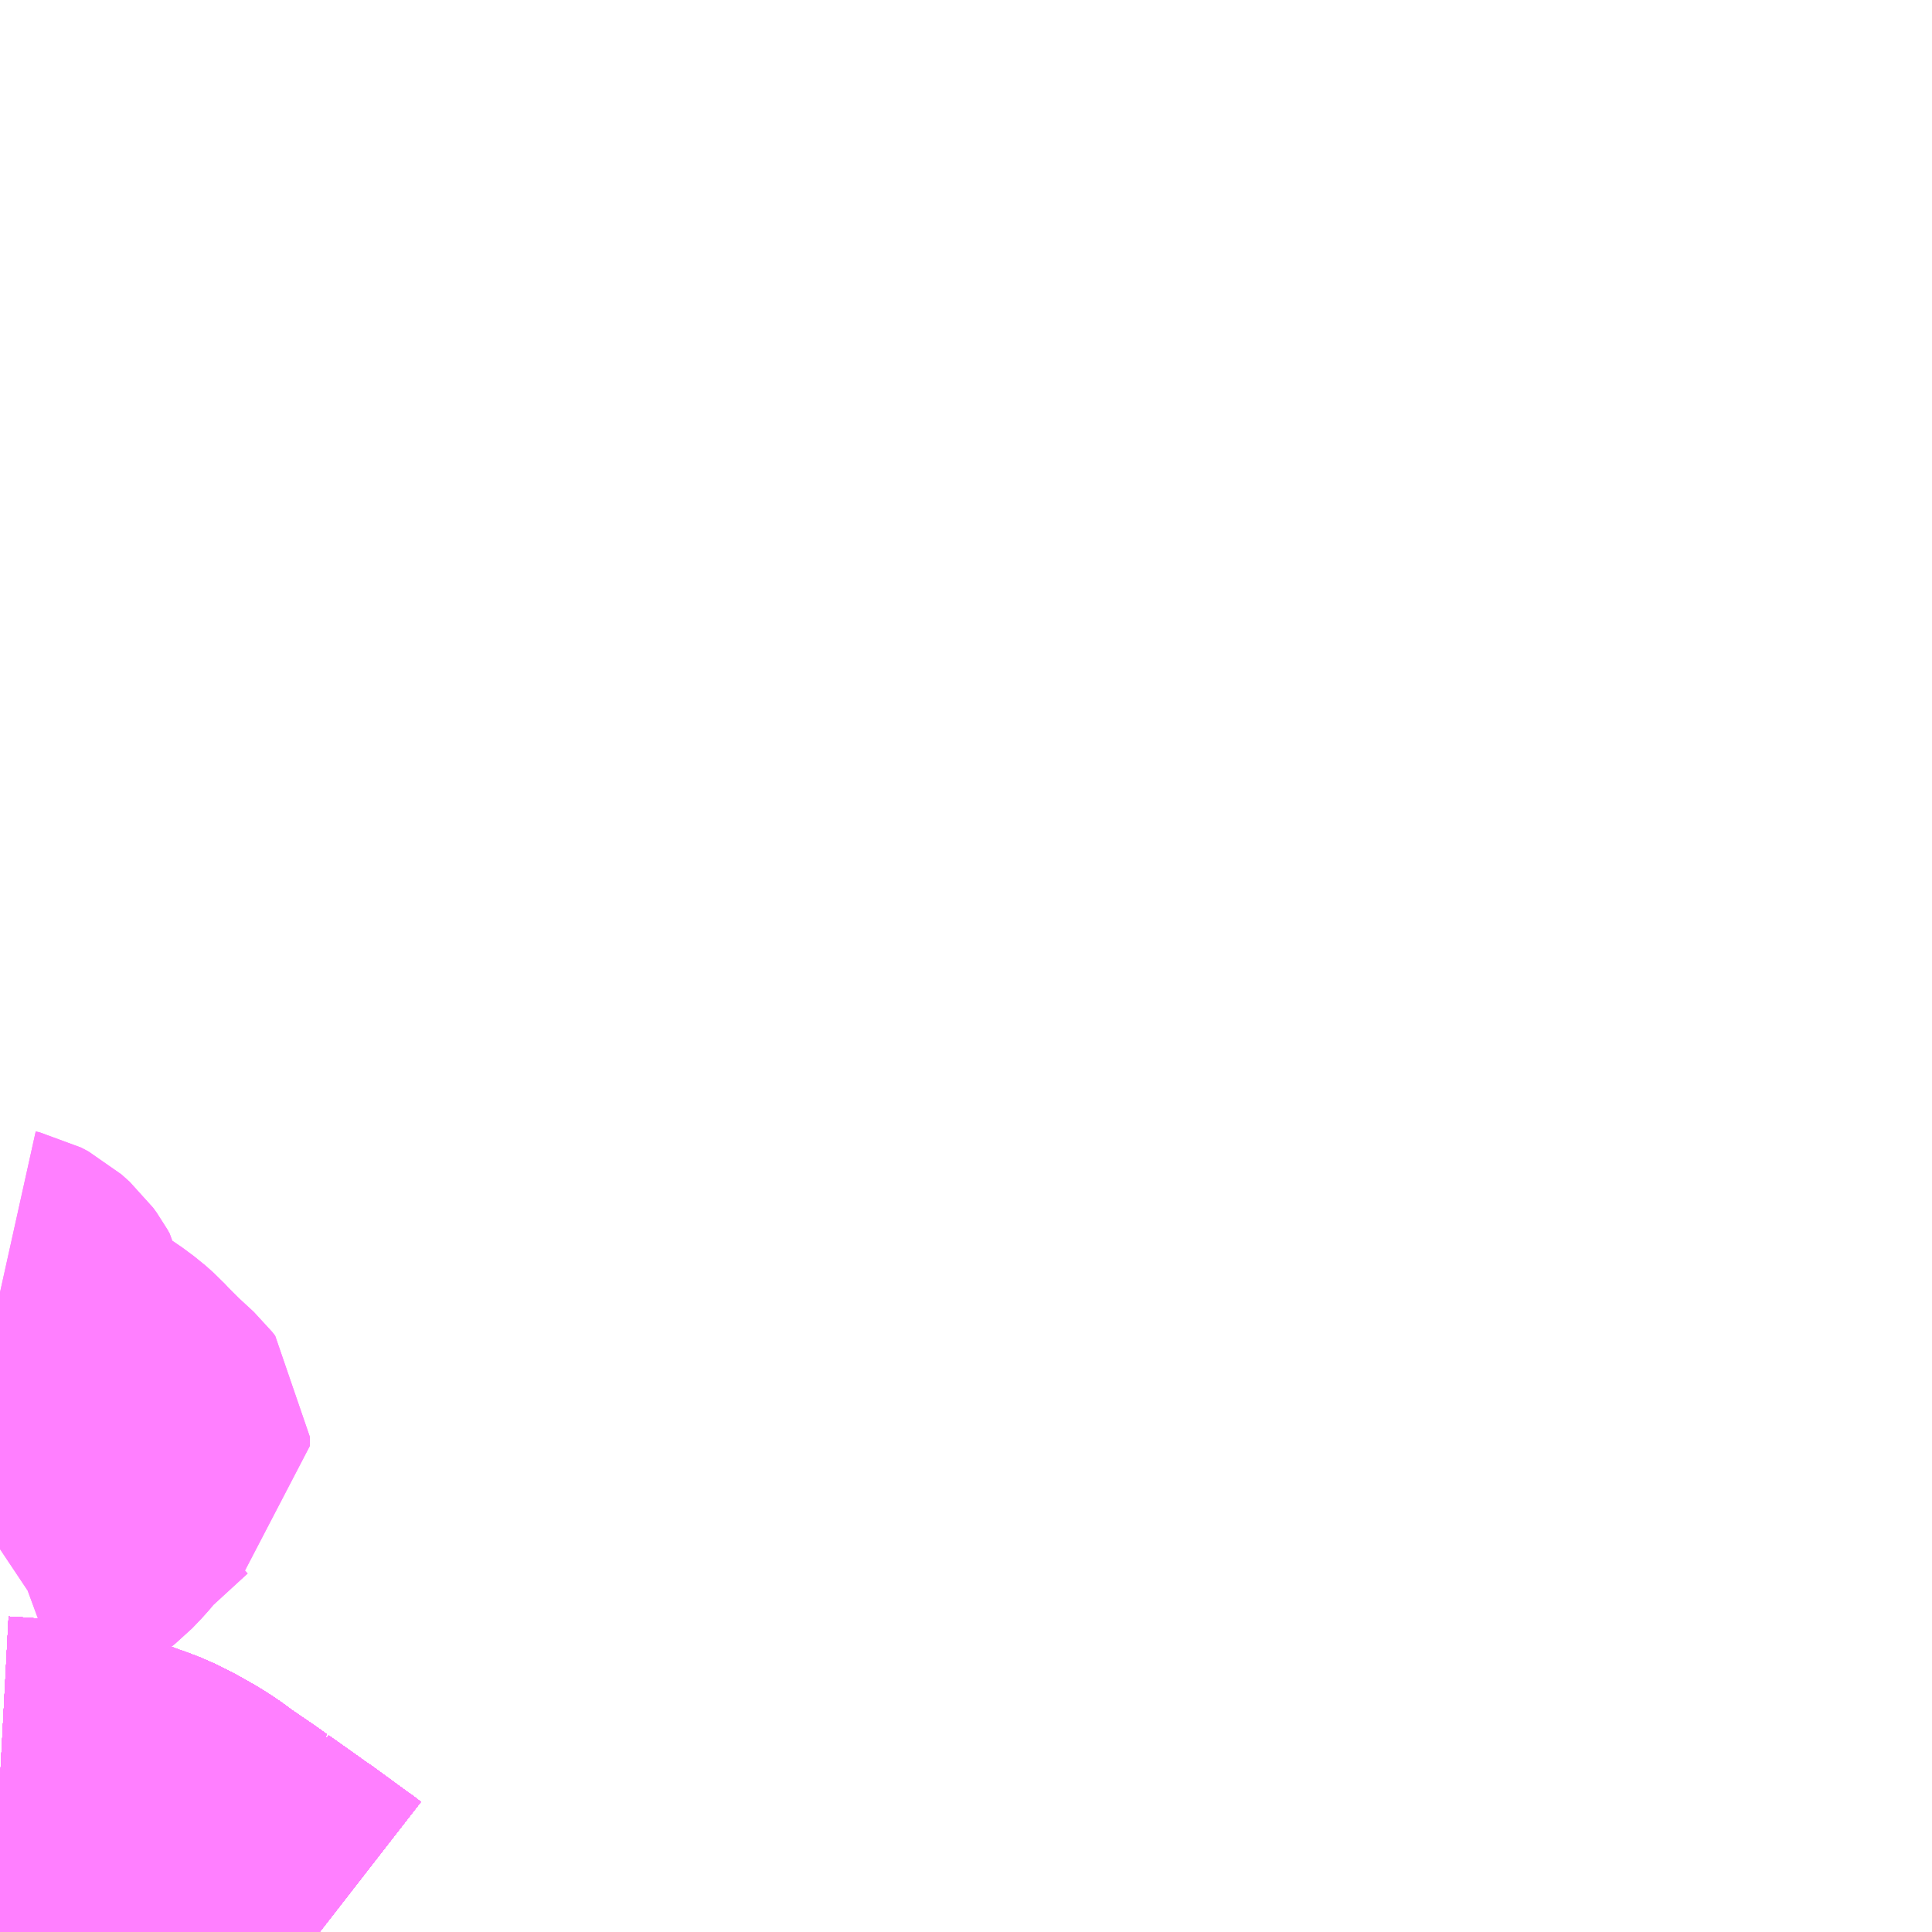 <?xml version="1.0" encoding="UTF-8"?>
<svg  xmlns="http://www.w3.org/2000/svg" xmlns:xlink="http://www.w3.org/1999/xlink" xmlns:go="http://purl.org/svgmap/profile" property="N07_001,N07_002,N07_003,N07_004,N07_005,N07_006,N07_007" viewBox="13368.164 -3524.414 4.395 4.395" go:dataArea="13368.1640625 -3524.4140625 4.39453125 4.39453125" >
<globalCoordinateSystem srsName="http://purl.org/crs/84" transform="matrix(100.0,0.0,0.0,-100.0,0.0,0.0)" />
<defs>
 <g id="p0" >
  <circle cx="0.0" cy="0.0" r="3" stroke="green" stroke-width="0.75" vector-effect="non-scaling-stroke" />
 </g>
</defs>
<g fill="none" fill-rule="evenodd" stroke="#FF00FF" stroke-width="0.75" opacity="0.5" vector-effect="non-scaling-stroke" stroke-linejoin="bevel" >
<path content="1,一畑バス（株）,京都～松江・出雲線,4.0,4.0,4.0," xlink:title="1" d="M13368.164,-3520.362L13368.183,-3520.361L13368.224,-3520.358L13368.245,-3520.355L13368.284,-3520.35L13368.325,-3520.342L13368.363,-3520.333L13368.424,-3520.316L13368.445,-3520.308L13368.452,-3520.306L13368.486,-3520.293L13368.522,-3520.275L13368.559,-3520.254L13368.581,-3520.24L13368.603,-3520.224L13368.607,-3520.222L13368.611,-3520.218L13368.671,-3520.177L13368.686,-3520.166L13368.691,-3520.164L13368.695,-3520.16L13368.767,-3520.109L13368.77,-3520.107L13368.779,-3520.1L13368.79,-3520.093L13368.868,-3520.036L13368.873,-3520.033L13368.891,-3520.019"/>
<path content="1,一畑バス（株）,大阪～松江・出雲線,8.0,8.0,8.0," xlink:title="1" d="M13368.164,-3520.362L13368.183,-3520.361L13368.224,-3520.358L13368.245,-3520.355L13368.284,-3520.35L13368.325,-3520.342L13368.363,-3520.333L13368.424,-3520.316L13368.445,-3520.308L13368.452,-3520.306L13368.486,-3520.293L13368.522,-3520.275L13368.559,-3520.254L13368.581,-3520.24L13368.603,-3520.224L13368.607,-3520.222L13368.611,-3520.218L13368.671,-3520.177L13368.686,-3520.166L13368.691,-3520.164L13368.695,-3520.16L13368.767,-3520.109L13368.77,-3520.107L13368.779,-3520.1L13368.79,-3520.093L13368.868,-3520.036L13368.873,-3520.033L13368.891,-3520.019"/>
<path content="1,一畑バス（株）,岡山～米子・松江・出雲線,7.0,7.0,7.0," xlink:title="1" d="M13368.891,-3520.019L13368.873,-3520.033L13368.868,-3520.036L13368.79,-3520.093L13368.779,-3520.1L13368.77,-3520.107L13368.767,-3520.109L13368.695,-3520.16L13368.691,-3520.164L13368.686,-3520.166L13368.671,-3520.177L13368.611,-3520.218L13368.607,-3520.222L13368.603,-3520.224L13368.581,-3520.24L13368.559,-3520.254L13368.522,-3520.275L13368.486,-3520.293L13368.452,-3520.306L13368.445,-3520.308L13368.424,-3520.316L13368.363,-3520.333L13368.325,-3520.342L13368.284,-3520.35L13368.245,-3520.355L13368.224,-3520.358L13368.183,-3520.361L13368.164,-3520.362"/>
<path content="1,一畑バス（株）,東京～松江・出雲線,1.0,1.0,1.0," xlink:title="1" d="M13368.164,-3520.362L13368.183,-3520.361L13368.224,-3520.358L13368.245,-3520.355L13368.284,-3520.35L13368.325,-3520.342L13368.363,-3520.333L13368.424,-3520.316L13368.445,-3520.308L13368.452,-3520.306L13368.486,-3520.293L13368.522,-3520.275L13368.559,-3520.254L13368.581,-3520.24L13368.603,-3520.224L13368.607,-3520.222L13368.611,-3520.218L13368.671,-3520.177L13368.686,-3520.166L13368.691,-3520.164L13368.695,-3520.16L13368.767,-3520.109L13368.77,-3520.107L13368.779,-3520.1L13368.79,-3520.093L13368.868,-3520.036L13368.873,-3520.033L13368.891,-3520.019"/>
<path content="1,両備ホールディングス（株）,ももたろうエクスプレス　岡山～出雲・松江・米子線,7.0,7.0,7.0," xlink:title="1" d="M13368.891,-3520.019L13368.873,-3520.033L13368.868,-3520.036L13368.79,-3520.093L13368.779,-3520.1L13368.77,-3520.107L13368.767,-3520.109L13368.695,-3520.16L13368.691,-3520.164L13368.686,-3520.166L13368.671,-3520.177L13368.611,-3520.218L13368.607,-3520.222L13368.603,-3520.224L13368.581,-3520.24L13368.559,-3520.254L13368.522,-3520.275L13368.486,-3520.293L13368.452,-3520.306L13368.445,-3520.308L13368.424,-3520.316L13368.363,-3520.333L13368.325,-3520.342L13368.284,-3520.35L13368.245,-3520.355L13368.224,-3520.358L13368.183,-3520.361L13368.164,-3520.362"/>
<path content="1,両備ホールディングス（株）,新倉吉街道エクスプレス　岡山～倉吉線,1.0,1.0,1.0," xlink:title="1" d="M13368.891,-3520.019L13368.873,-3520.033L13368.868,-3520.036L13368.79,-3520.093L13368.779,-3520.1L13368.77,-3520.107L13368.767,-3520.109L13368.695,-3520.16L13368.691,-3520.164L13368.686,-3520.166L13368.671,-3520.177L13368.611,-3520.218L13368.607,-3520.222L13368.603,-3520.224L13368.581,-3520.24L13368.559,-3520.254L13368.522,-3520.275L13368.486,-3520.293L13368.452,-3520.306L13368.445,-3520.308L13368.424,-3520.316L13368.363,-3520.333L13368.325,-3520.342L13368.284,-3520.35L13368.245,-3520.355L13368.224,-3520.358L13368.183,-3520.361L13368.164,-3520.362"/>
<path content="1,中鉄バス（株）,出雲線　ももたろうエクスプレス,7.0,7.0,7.0," xlink:title="1" d="M13368.891,-3520.019L13368.873,-3520.033L13368.868,-3520.036L13368.79,-3520.093L13368.779,-3520.1L13368.77,-3520.107L13368.767,-3520.109L13368.695,-3520.16L13368.691,-3520.164L13368.686,-3520.166L13368.671,-3520.177L13368.611,-3520.218L13368.607,-3520.222L13368.603,-3520.224L13368.581,-3520.24L13368.559,-3520.254L13368.522,-3520.275L13368.486,-3520.293L13368.452,-3520.306L13368.445,-3520.308L13368.424,-3520.316L13368.363,-3520.333L13368.325,-3520.342L13368.284,-3520.35L13368.245,-3520.355L13368.224,-3520.358L13368.183,-3520.361L13368.164,-3520.362"/>
<path content="1,京浜急行バス（株）,キャメル号,1.0,1.0,1.0," xlink:title="1" d="M13368.891,-3520.019L13368.873,-3520.033L13368.868,-3520.036L13368.79,-3520.093L13368.779,-3520.1L13368.77,-3520.107L13368.767,-3520.109L13368.695,-3520.16L13368.691,-3520.164L13368.686,-3520.166L13368.671,-3520.177L13368.611,-3520.218L13368.607,-3520.222L13368.603,-3520.224L13368.581,-3520.24L13368.559,-3520.254L13368.522,-3520.275L13368.486,-3520.293L13368.452,-3520.306L13368.445,-3520.308L13368.424,-3520.316L13368.363,-3520.333L13368.325,-3520.342L13368.284,-3520.35L13368.245,-3520.355L13368.224,-3520.358L13368.183,-3520.361L13368.164,-3520.362"/>
<path content="1,京阪バス（株）,京都⇔松江・出雲,1.0,1.0,1.0," xlink:title="1" d="M13368.891,-3520.019L13368.873,-3520.033L13368.868,-3520.036L13368.79,-3520.093L13368.779,-3520.1L13368.77,-3520.107L13368.767,-3520.109L13368.695,-3520.16L13368.691,-3520.164L13368.686,-3520.166L13368.671,-3520.177L13368.611,-3520.218L13368.607,-3520.222L13368.603,-3520.224L13368.581,-3520.24L13368.559,-3520.254L13368.522,-3520.275L13368.486,-3520.293L13368.452,-3520.306L13368.445,-3520.308L13368.424,-3520.316L13368.363,-3520.333L13368.325,-3520.342L13368.284,-3520.35L13368.245,-3520.355L13368.224,-3520.358L13368.183,-3520.361L13368.164,-3520.362"/>
<path content="1,京阪バス（株）,京都⇔米子,1.0,1.0,1.0," xlink:title="1" d="M13368.164,-3520.362L13368.183,-3520.361L13368.224,-3520.358L13368.245,-3520.355L13368.284,-3520.35L13368.325,-3520.342L13368.363,-3520.333L13368.424,-3520.316L13368.445,-3520.308L13368.452,-3520.306L13368.486,-3520.293L13368.522,-3520.275L13368.559,-3520.254L13368.581,-3520.24L13368.603,-3520.224L13368.607,-3520.222L13368.611,-3520.218L13368.671,-3520.177L13368.686,-3520.166L13368.691,-3520.164L13368.695,-3520.16L13368.767,-3520.109L13368.77,-3520.107L13368.779,-3520.1L13368.79,-3520.093L13368.868,-3520.036L13368.873,-3520.033L13368.891,-3520.019"/>
<path content="1,広島電鉄（株）,広島～鳥取線（倉吉経由）,3.0,3.0,3.0," xlink:title="1" d="M13368.891,-3520.019L13368.873,-3520.033L13368.868,-3520.036L13368.79,-3520.093L13368.779,-3520.1L13368.77,-3520.107L13368.767,-3520.109L13368.695,-3520.16L13368.691,-3520.164L13368.686,-3520.166L13368.671,-3520.177L13368.611,-3520.218L13368.607,-3520.222L13368.603,-3520.224L13368.581,-3520.24L13368.559,-3520.254L13368.522,-3520.275L13368.486,-3520.293L13368.452,-3520.306L13368.445,-3520.308L13368.424,-3520.316L13368.363,-3520.333L13368.325,-3520.342L13368.284,-3520.35L13368.245,-3520.355L13368.224,-3520.358L13368.183,-3520.361L13368.164,-3520.362"/>
<path content="1,日ノ丸自動車（株）,広島‐倉吉・鳥取線,5.0,5.0,5.0," xlink:title="1" d="M13368.891,-3520.019L13368.873,-3520.033L13368.868,-3520.036L13368.79,-3520.093L13368.779,-3520.1L13368.77,-3520.107L13368.767,-3520.109L13368.695,-3520.16L13368.691,-3520.164L13368.686,-3520.166L13368.671,-3520.177L13368.611,-3520.218L13368.607,-3520.222L13368.603,-3520.224L13368.581,-3520.24L13368.559,-3520.254L13368.522,-3520.275L13368.486,-3520.293L13368.452,-3520.306L13368.445,-3520.308L13368.424,-3520.316L13368.363,-3520.333L13368.325,-3520.342L13368.284,-3520.35L13368.245,-3520.355L13368.224,-3520.358L13368.183,-3520.361L13368.164,-3520.362"/>
<path content="1,日ノ丸自動車（株）,東京‐米子線,1.0,1.0,1.0," xlink:title="1" d="M13368.164,-3520.362L13368.183,-3520.361L13368.224,-3520.358L13368.245,-3520.355L13368.284,-3520.35L13368.325,-3520.342L13368.363,-3520.333L13368.424,-3520.316L13368.445,-3520.308L13368.452,-3520.306L13368.486,-3520.293L13368.522,-3520.275L13368.559,-3520.254L13368.581,-3520.24L13368.603,-3520.224L13368.607,-3520.222L13368.611,-3520.218L13368.671,-3520.177L13368.686,-3520.166L13368.691,-3520.164L13368.695,-3520.16L13368.767,-3520.109L13368.77,-3520.107L13368.779,-3520.1L13368.79,-3520.093L13368.868,-3520.036L13368.873,-3520.033L13368.891,-3520.019"/>
<path content="1,日ノ丸自動車（株）,福岡‐米子・倉吉・鳥取線,1.0,1.0,1.0," xlink:title="1" d="M13368.164,-3520.362L13368.183,-3520.361L13368.224,-3520.358L13368.245,-3520.355L13368.284,-3520.35L13368.325,-3520.342L13368.363,-3520.333L13368.424,-3520.316L13368.445,-3520.308L13368.452,-3520.306L13368.486,-3520.293L13368.522,-3520.275L13368.559,-3520.254L13368.581,-3520.24L13368.603,-3520.224L13368.607,-3520.222L13368.611,-3520.218L13368.671,-3520.177L13368.686,-3520.166L13368.691,-3520.164L13368.695,-3520.16L13368.767,-3520.109L13368.77,-3520.107L13368.779,-3520.1L13368.79,-3520.093L13368.868,-3520.036L13368.873,-3520.033L13368.891,-3520.019"/>
<path content="1,日本交通（株）,米子～京都線,3.0,3.0,3.0," xlink:title="1" d="M13368.164,-3520.362L13368.183,-3520.361L13368.224,-3520.358L13368.245,-3520.355L13368.284,-3520.35L13368.325,-3520.342L13368.363,-3520.333L13368.424,-3520.316L13368.445,-3520.308L13368.452,-3520.306L13368.486,-3520.293L13368.522,-3520.275L13368.559,-3520.254L13368.581,-3520.24L13368.603,-3520.224L13368.607,-3520.222L13368.611,-3520.218L13368.671,-3520.177L13368.686,-3520.166L13368.691,-3520.164L13368.695,-3520.16L13368.767,-3520.109L13368.77,-3520.107L13368.779,-3520.1L13368.79,-3520.093L13368.868,-3520.036L13368.873,-3520.033L13368.891,-3520.019"/>
<path content="1,日本交通（株）,米子～東京線,1.0,1.0,1.0," xlink:title="1" d="M13368.164,-3520.362L13368.183,-3520.361L13368.224,-3520.358L13368.245,-3520.355L13368.284,-3520.35L13368.325,-3520.342L13368.363,-3520.333L13368.424,-3520.316L13368.445,-3520.308L13368.452,-3520.306L13368.486,-3520.293L13368.522,-3520.275L13368.559,-3520.254L13368.581,-3520.24L13368.603,-3520.224L13368.607,-3520.222L13368.611,-3520.218L13368.671,-3520.177L13368.686,-3520.166L13368.691,-3520.164L13368.695,-3520.16L13368.767,-3520.109L13368.77,-3520.107L13368.779,-3520.1L13368.79,-3520.093L13368.868,-3520.036L13368.873,-3520.033L13368.891,-3520.019"/>
<path content="1,日本交通（株）,米子～神戸・大阪線　なんば便,12.0,12.0,12.0," xlink:title="1" d="M13368.164,-3520.362L13368.183,-3520.361L13368.224,-3520.358L13368.245,-3520.355L13368.284,-3520.35L13368.325,-3520.342L13368.363,-3520.333L13368.424,-3520.316L13368.445,-3520.308L13368.452,-3520.306L13368.486,-3520.293L13368.522,-3520.275L13368.559,-3520.254L13368.581,-3520.24L13368.603,-3520.224L13368.607,-3520.222L13368.611,-3520.218L13368.671,-3520.177L13368.686,-3520.166L13368.691,-3520.164L13368.695,-3520.16L13368.767,-3520.109L13368.77,-3520.107L13368.779,-3520.1L13368.79,-3520.093L13368.868,-3520.036L13368.873,-3520.033L13368.891,-3520.019"/>
<path content="1,日本交通（株）,米子～神戸・大阪線　夜行便,1.0,1.0,1.0," xlink:title="1" d="M13368.164,-3520.362L13368.183,-3520.361L13368.224,-3520.358L13368.245,-3520.355L13368.284,-3520.35L13368.325,-3520.342L13368.363,-3520.333L13368.424,-3520.316L13368.445,-3520.308L13368.452,-3520.306L13368.486,-3520.293L13368.522,-3520.275L13368.559,-3520.254L13368.581,-3520.24L13368.603,-3520.224L13368.607,-3520.222L13368.611,-3520.218L13368.671,-3520.177L13368.686,-3520.166L13368.691,-3520.164L13368.695,-3520.16L13368.767,-3520.109L13368.77,-3520.107L13368.779,-3520.1L13368.79,-3520.093L13368.868,-3520.036L13368.873,-3520.033L13368.891,-3520.019"/>
<path content="1,日本交通（株）,米子～神戸・大阪線　梅田便,5.0,5.0,5.0," xlink:title="1" d="M13368.164,-3520.362L13368.183,-3520.361L13368.224,-3520.358L13368.245,-3520.355L13368.284,-3520.35L13368.325,-3520.342L13368.363,-3520.333L13368.424,-3520.316L13368.445,-3520.308L13368.452,-3520.306L13368.486,-3520.293L13368.522,-3520.275L13368.559,-3520.254L13368.581,-3520.24L13368.603,-3520.224L13368.607,-3520.222L13368.611,-3520.218L13368.671,-3520.177L13368.686,-3520.166L13368.691,-3520.164L13368.695,-3520.16L13368.767,-3520.109L13368.77,-3520.107L13368.779,-3520.1L13368.79,-3520.093L13368.868,-3520.036L13368.873,-3520.033L13368.891,-3520.019"/>
<path content="1,日本交通（株）,米子～神戸・大阪線　神戸便,5.0,5.0,5.0," xlink:title="1" d="M13368.164,-3520.362L13368.183,-3520.361L13368.224,-3520.358L13368.245,-3520.355L13368.284,-3520.35L13368.325,-3520.342L13368.363,-3520.333L13368.424,-3520.316L13368.445,-3520.308L13368.452,-3520.306L13368.486,-3520.293L13368.522,-3520.275L13368.559,-3520.254L13368.581,-3520.24L13368.603,-3520.224L13368.607,-3520.222L13368.611,-3520.218L13368.671,-3520.177L13368.686,-3520.166L13368.691,-3520.164L13368.695,-3520.16L13368.767,-3520.109L13368.77,-3520.107L13368.779,-3520.1L13368.79,-3520.093L13368.868,-3520.036L13368.873,-3520.033L13368.891,-3520.019"/>
<path content="1,日本交通（株）,鳥取・倉吉・米子～福岡線,1.0,1.0,1.0," xlink:title="1" d="M13368.164,-3520.362L13368.183,-3520.361L13368.224,-3520.358L13368.245,-3520.355L13368.284,-3520.35L13368.325,-3520.342L13368.363,-3520.333L13368.424,-3520.316L13368.445,-3520.308L13368.452,-3520.306L13368.486,-3520.293L13368.522,-3520.275L13368.559,-3520.254L13368.581,-3520.24L13368.603,-3520.224L13368.607,-3520.222L13368.611,-3520.218L13368.671,-3520.177L13368.686,-3520.166L13368.691,-3520.164L13368.695,-3520.16L13368.767,-3520.109L13368.77,-3520.107L13368.779,-3520.1L13368.79,-3520.093L13368.868,-3520.036L13368.873,-3520.033L13368.891,-3520.019"/>
<path content="1,日本交通（株）,鳥取・倉吉～広島線　倉吉経由便,3.0,3.0,3.0," xlink:title="1" d="M13368.891,-3520.019L13368.873,-3520.033L13368.868,-3520.036L13368.79,-3520.093L13368.779,-3520.1L13368.77,-3520.107L13368.767,-3520.109L13368.695,-3520.16L13368.691,-3520.164L13368.686,-3520.166L13368.671,-3520.177L13368.611,-3520.218L13368.607,-3520.222L13368.603,-3520.224L13368.581,-3520.24L13368.559,-3520.254L13368.522,-3520.275L13368.486,-3520.293L13368.452,-3520.306L13368.445,-3520.308L13368.424,-3520.316L13368.363,-3520.333L13368.325,-3520.342L13368.284,-3520.35L13368.245,-3520.355L13368.224,-3520.358L13368.183,-3520.361L13368.164,-3520.362"/>
<path content="1,日本交通（株）（大阪）,米子～京都線,3.0,3.0,3.0," xlink:title="1" d="M13368.164,-3520.362L13368.183,-3520.361L13368.224,-3520.358L13368.245,-3520.355L13368.284,-3520.35L13368.325,-3520.342L13368.363,-3520.333L13368.424,-3520.316L13368.445,-3520.308L13368.452,-3520.306L13368.486,-3520.293L13368.522,-3520.275L13368.559,-3520.254L13368.581,-3520.24L13368.603,-3520.224L13368.607,-3520.222L13368.611,-3520.218L13368.671,-3520.177L13368.686,-3520.166L13368.691,-3520.164L13368.695,-3520.16L13368.767,-3520.109L13368.77,-3520.107L13368.779,-3520.1L13368.79,-3520.093L13368.868,-3520.036L13368.873,-3520.033L13368.891,-3520.019"/>
<path content="1,日本交通（株）（大阪）,米子～神戸・大阪線,23.0,23.0,23.0," xlink:title="1" d="M13368.891,-3520.019L13368.873,-3520.033L13368.868,-3520.036L13368.79,-3520.093L13368.779,-3520.1L13368.77,-3520.107L13368.767,-3520.109L13368.695,-3520.16L13368.691,-3520.164L13368.686,-3520.166L13368.671,-3520.177L13368.611,-3520.218L13368.607,-3520.222L13368.603,-3520.224L13368.581,-3520.24L13368.559,-3520.254L13368.522,-3520.275L13368.486,-3520.293L13368.452,-3520.306L13368.445,-3520.308L13368.424,-3520.316L13368.363,-3520.333L13368.325,-3520.342L13368.284,-3520.35L13368.245,-3520.355L13368.224,-3520.358L13368.183,-3520.361L13368.164,-3520.362"/>
<path content="1,阪急バス（株）,松江・出雲行（くにびき号）,8.0,8.0,8.0," xlink:title="1" d="M13368.891,-3520.019L13368.873,-3520.033L13368.868,-3520.036L13368.79,-3520.093L13368.779,-3520.1L13368.77,-3520.107L13368.767,-3520.109L13368.695,-3520.16L13368.691,-3520.164L13368.686,-3520.166L13368.671,-3520.177L13368.611,-3520.218L13368.607,-3520.222L13368.603,-3520.224L13368.581,-3520.24L13368.559,-3520.254L13368.522,-3520.275L13368.486,-3520.293L13368.452,-3520.306L13368.445,-3520.308L13368.424,-3520.316L13368.363,-3520.333L13368.325,-3520.342L13368.284,-3520.35L13368.245,-3520.355L13368.224,-3520.358L13368.183,-3520.361L13368.164,-3520.362"/>
<path content="1,（株）中国バス,山陰・四国　松江線,1.0,1.0,1.0," xlink:title="1" d="M13368.891,-3520.019L13368.873,-3520.033L13368.868,-3520.036L13368.79,-3520.093L13368.779,-3520.1L13368.77,-3520.107L13368.767,-3520.109L13368.695,-3520.16L13368.691,-3520.164L13368.686,-3520.166L13368.671,-3520.177L13368.611,-3520.218L13368.607,-3520.222L13368.603,-3520.224L13368.581,-3520.24L13368.559,-3520.254L13368.522,-3520.275L13368.486,-3520.293L13368.452,-3520.306L13368.445,-3520.308L13368.424,-3520.316L13368.363,-3520.333L13368.325,-3520.342L13368.284,-3520.35L13368.245,-3520.355L13368.224,-3520.358L13368.183,-3520.361L13368.164,-3520.362"/>
<path content="3,真庭市,振興局・湯原ルート,4.0,0.0,0.0," xlink:title="3" d="M13368.164,-3521.474L13368.173,-3521.472L13368.19,-3521.463L13368.209,-3521.446L13368.217,-3521.435L13368.222,-3521.426L13368.225,-3521.411L13368.226,-3521.385L13368.229,-3521.375L13368.235,-3521.364L13368.26,-3521.342L13368.307,-3521.305L13368.355,-3521.275L13368.382,-3521.255L13368.4,-3521.239L13368.412,-3521.226L13368.448,-3521.19L13368.487,-3521.154L13368.494,-3521.145L13368.494,-3521.125L13368.474,-3521.111L13368.378,-3521.023L13368.352,-3520.992L13368.33,-3520.969L13368.316,-3520.958L13368.296,-3520.947L13368.263,-3520.932L13368.187,-3520.904L13368.17,-3520.894L13368.164,-3520.89"/>
<path content="3,真庭市,藤森ルート,1.0,0.0,0.0," xlink:title="3" d="M13368.164,-3520.89L13368.17,-3520.894L13368.187,-3520.904L13368.263,-3520.932L13368.296,-3520.947L13368.316,-3520.958L13368.33,-3520.969L13368.352,-3520.992L13368.378,-3521.023L13368.474,-3521.111L13368.494,-3521.125L13368.494,-3521.145L13368.487,-3521.154L13368.448,-3521.19L13368.412,-3521.226L13368.4,-3521.239L13368.382,-3521.255L13368.355,-3521.275L13368.307,-3521.305L13368.26,-3521.342L13368.235,-3521.364L13368.229,-3521.375L13368.226,-3521.385L13368.225,-3521.411L13368.222,-3521.426L13368.217,-3521.435L13368.209,-3521.446L13368.19,-3521.463L13368.173,-3521.472L13368.164,-3521.474"/>
</g>
</svg>
